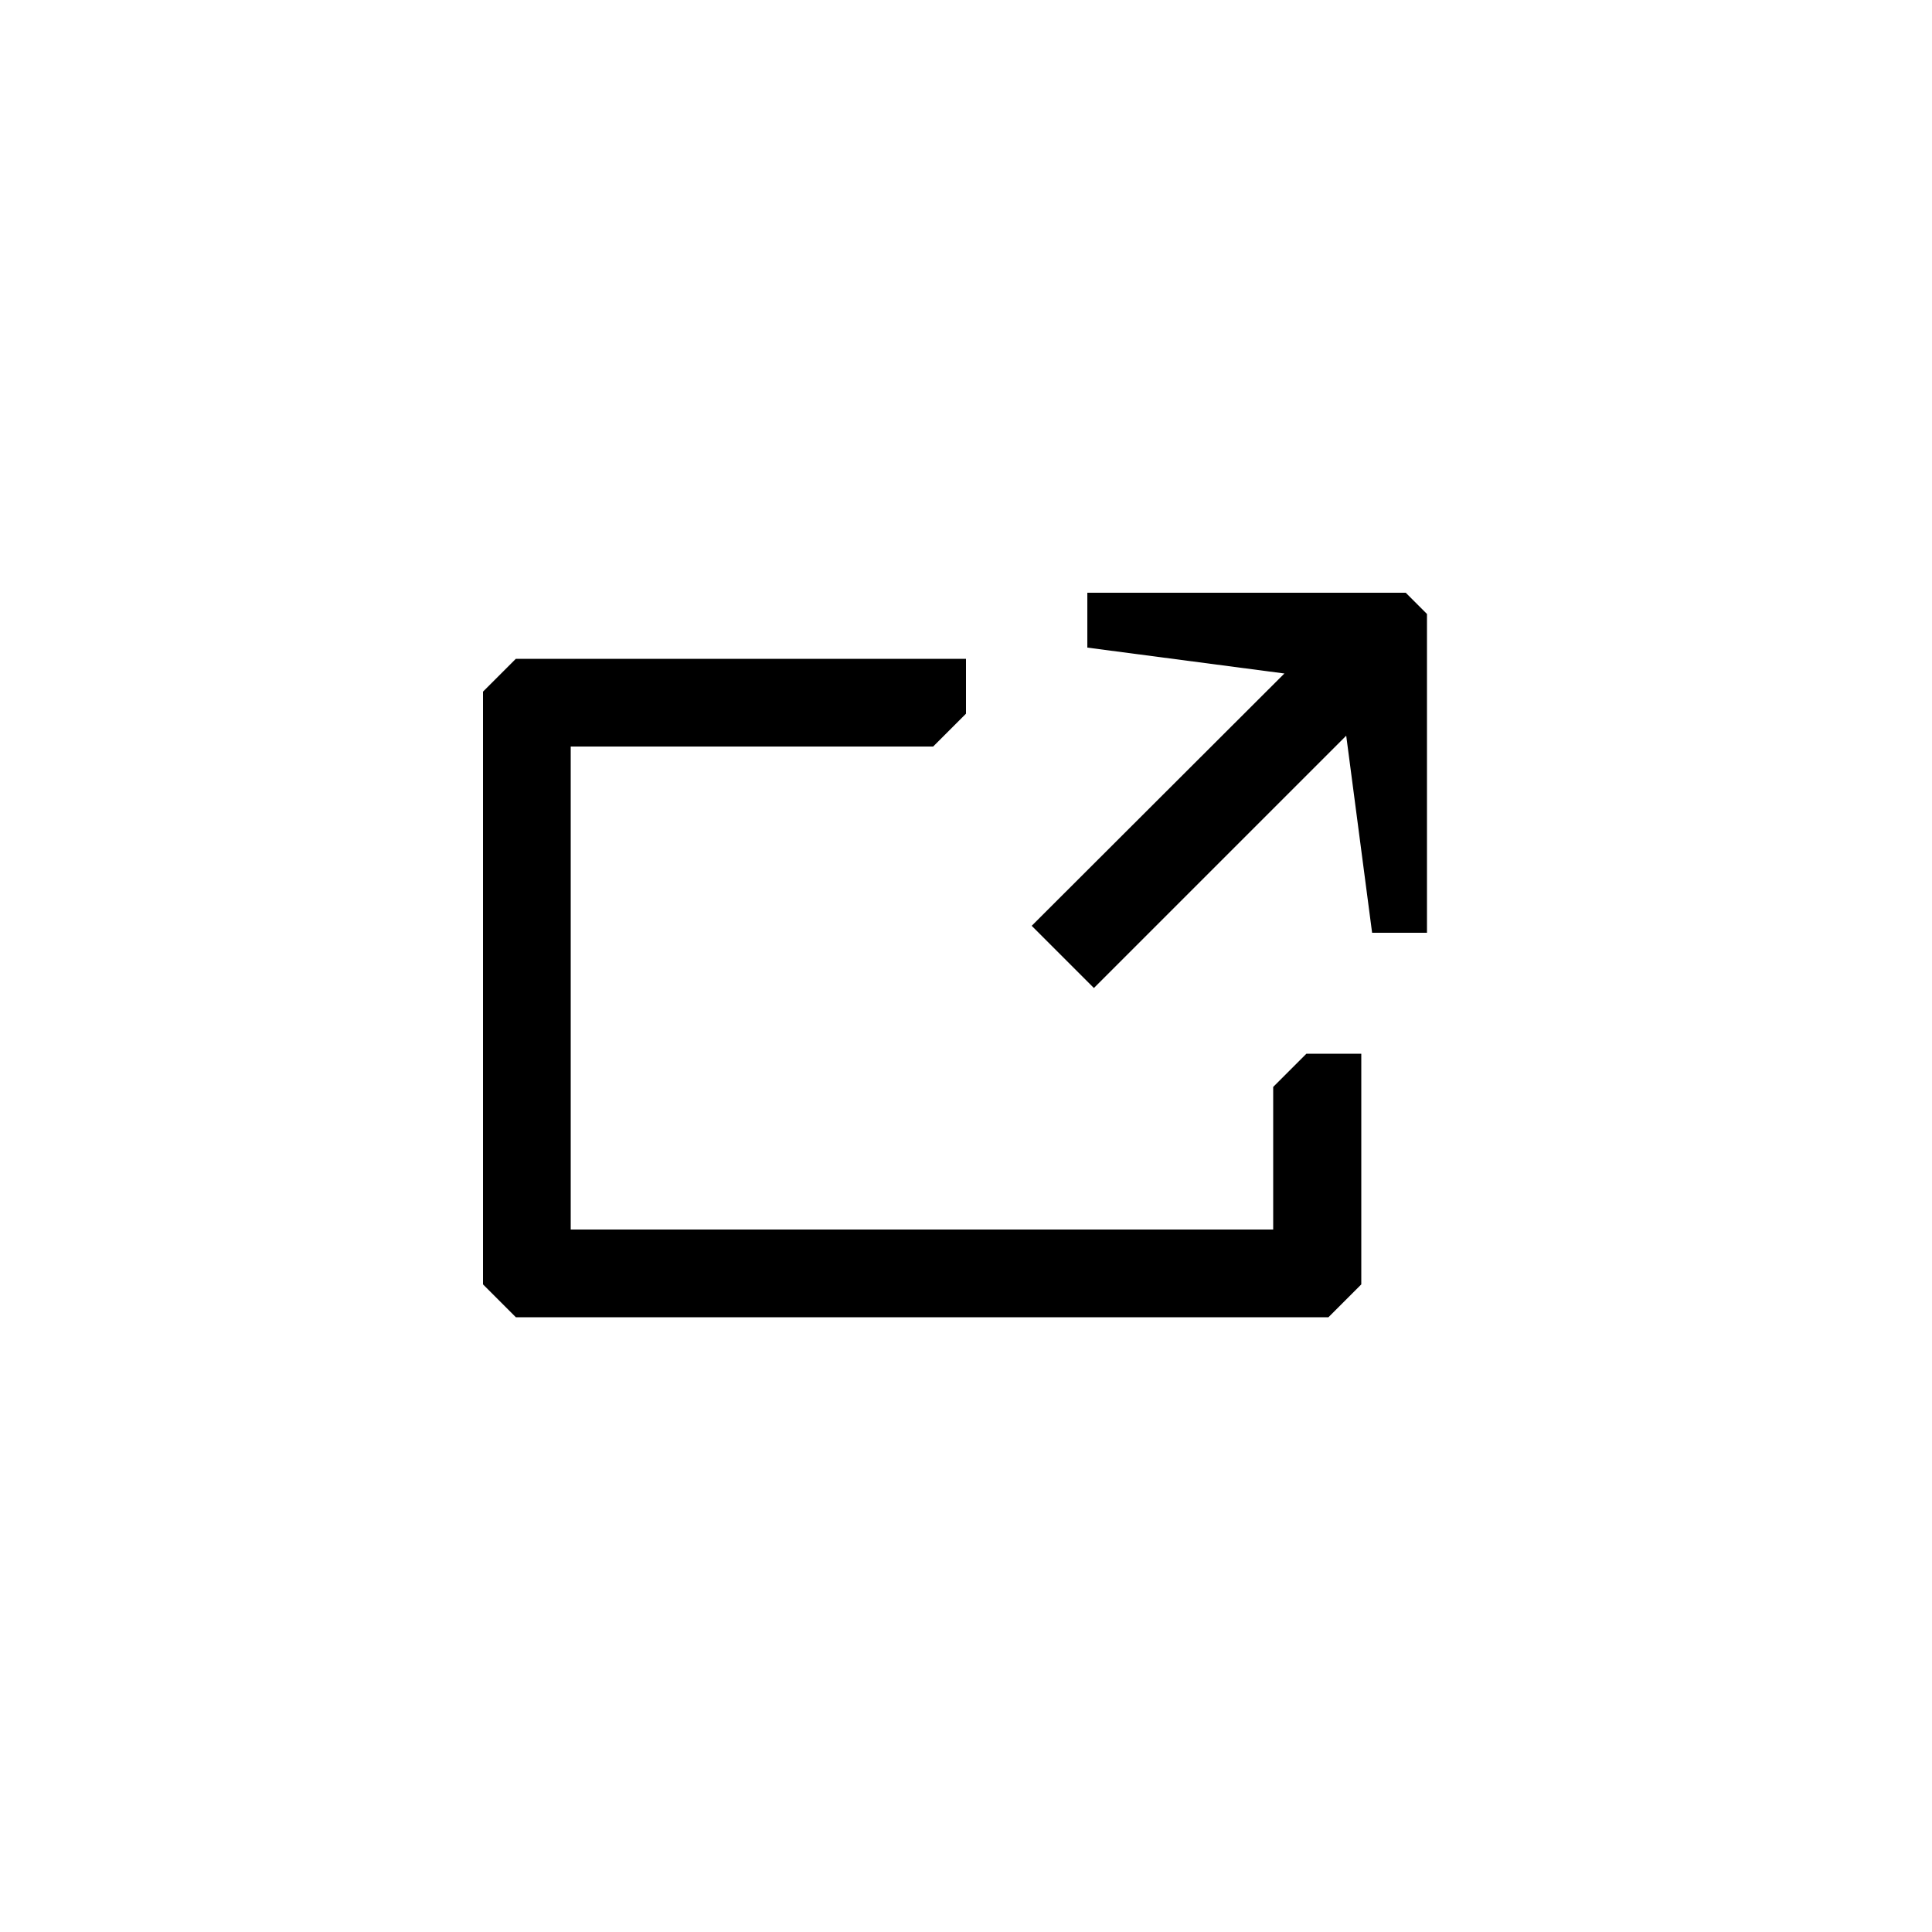 <svg class='uit-icon' xmlns="http://www.w3.org/2000/svg" viewBox="0 0 50 50"><path d="M32.95 28.13v3.69H14.77v-12.5h9.38l.85-.85v-1.42H13.35l-.85.85v15.34l.85.85h21.03l.85-.85v-5.97h-1.42l-.86.86z"/><path class="cls-1" d="M33.24 17.43l-6.54 6.53 1.61 1.61 6.53-6.53.67 5.1h1.42v-8.25l-.55-.55h-8.24v1.42l5.1.67z"/></svg>